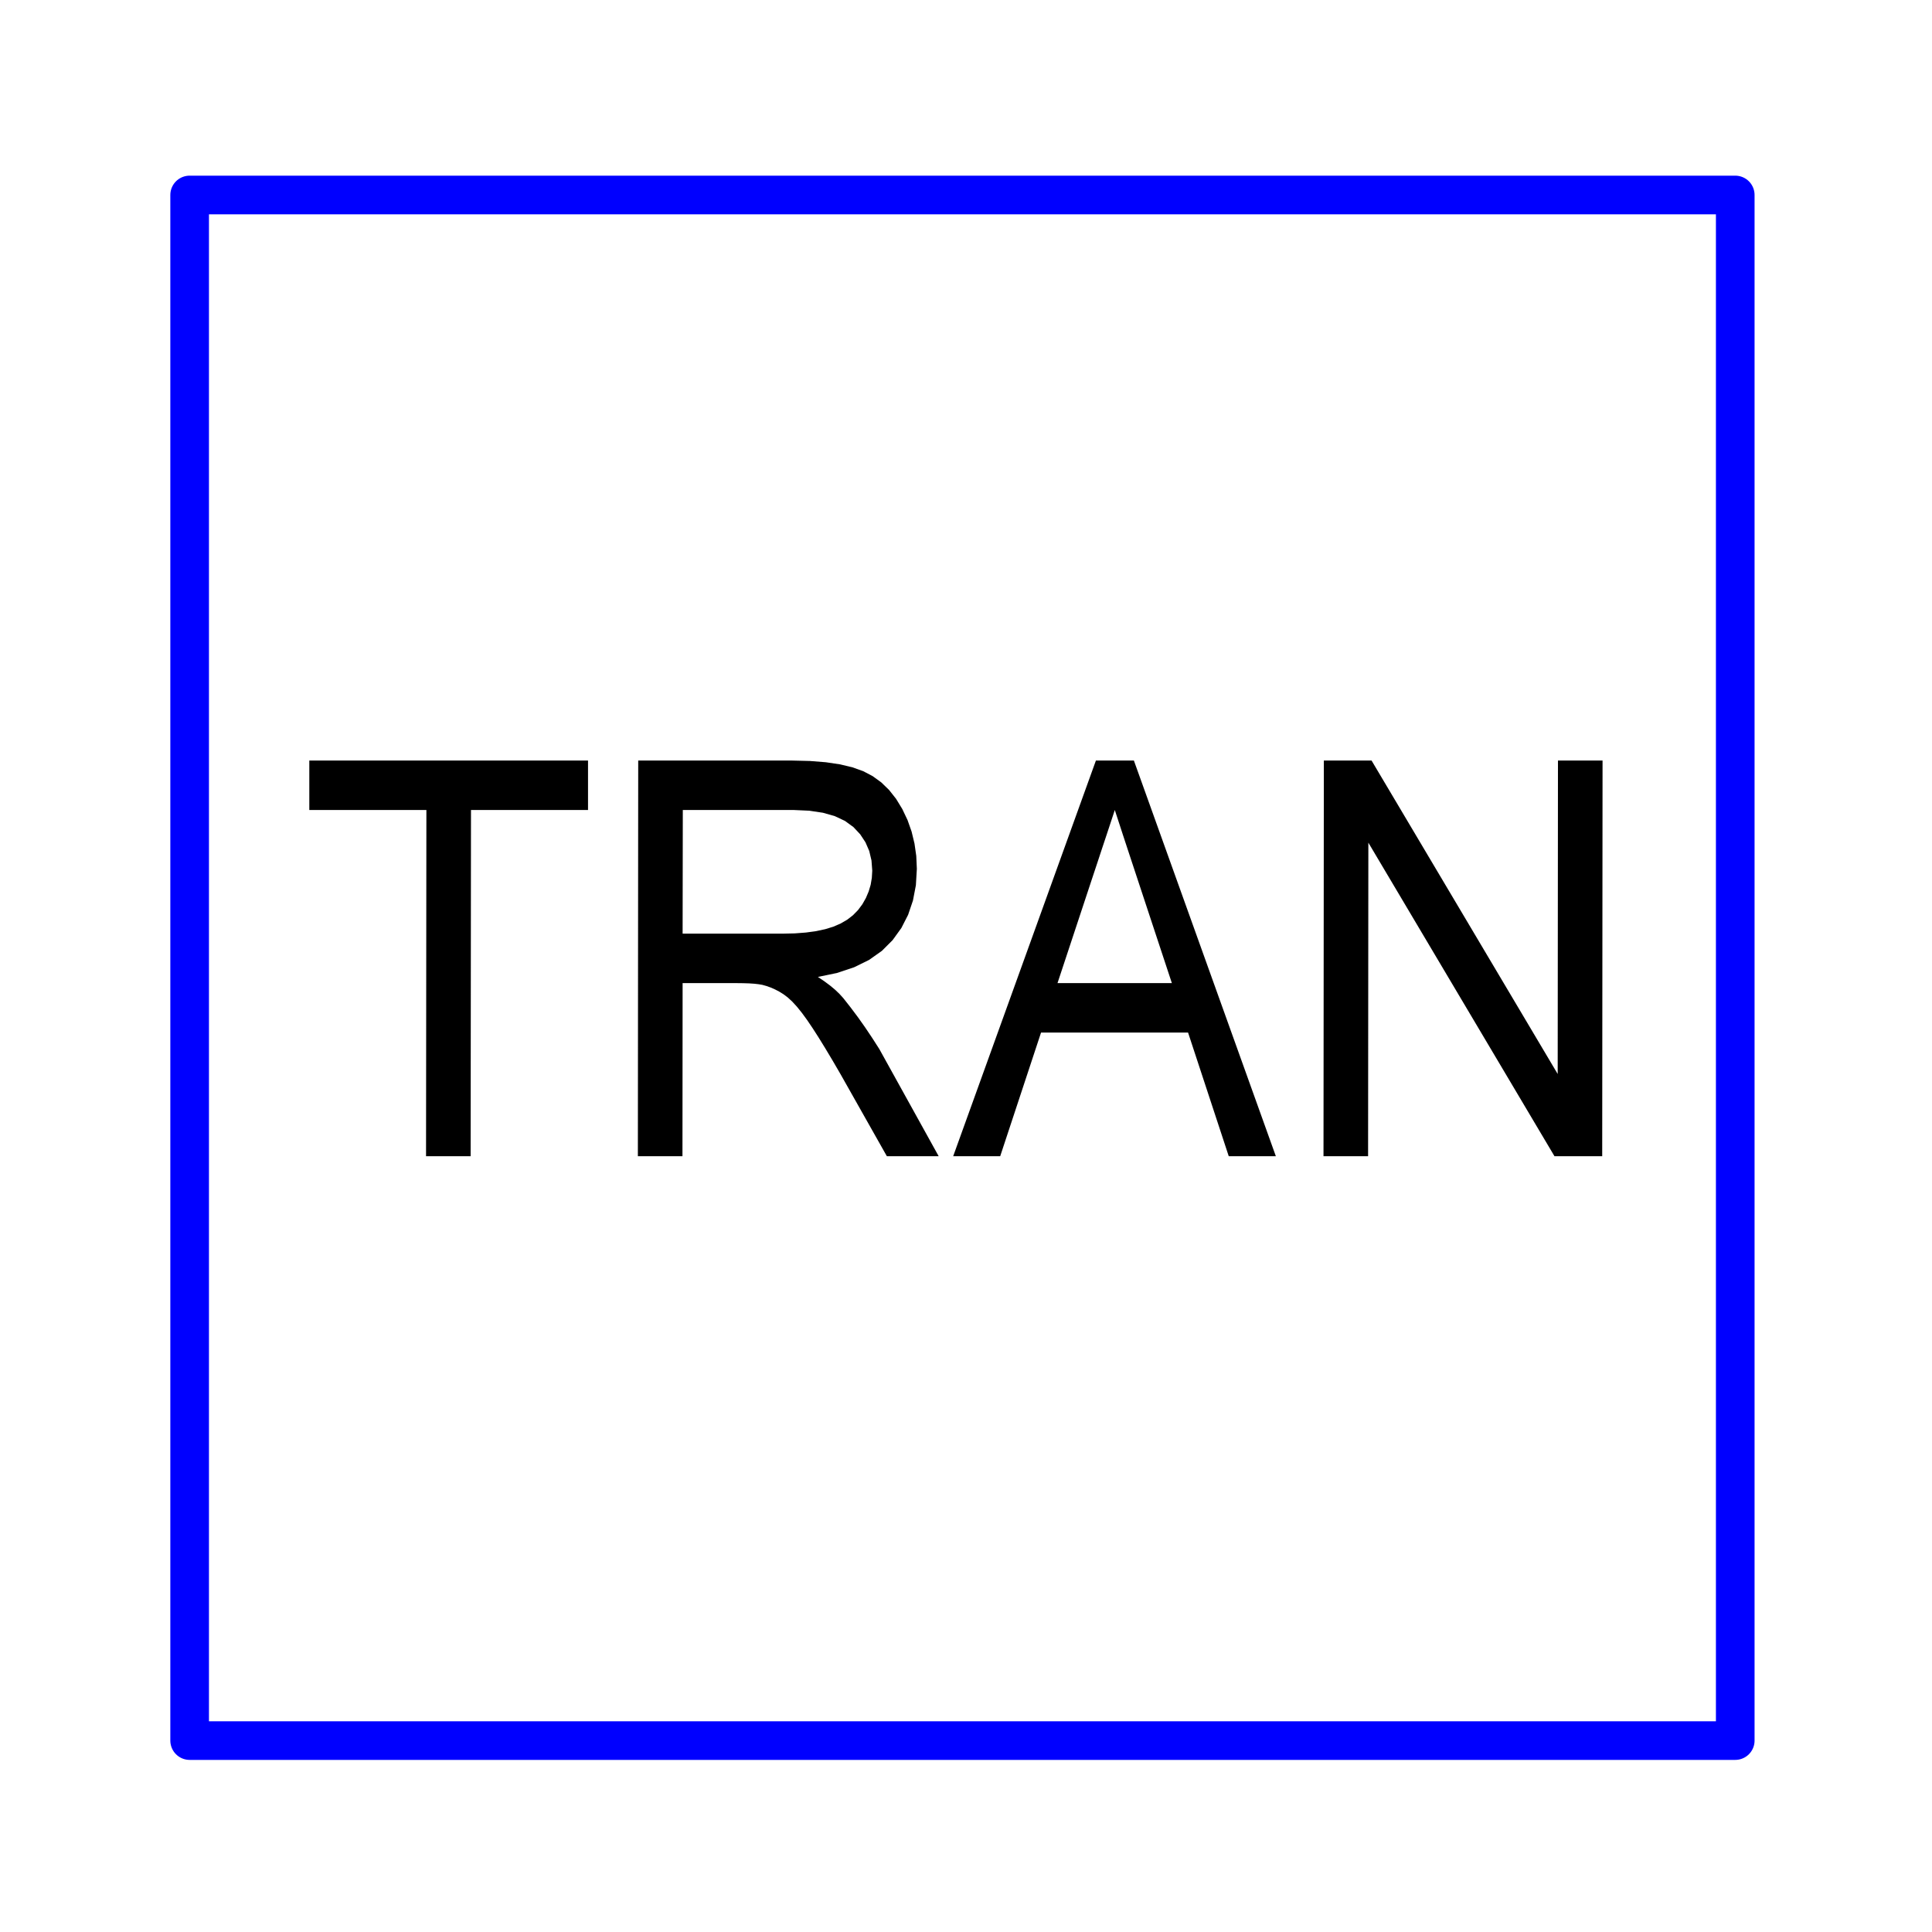 <?xml version="1.0" encoding="utf-8"?>
<!-- Created with "sPlan" (http://www.abacom-online.de) -->
<svg version="1.1" baseProfile="full"
xmlns="http://www.w3.org/2000/svg"
width="50mm" height="50mm"
viewBox="0 0 500 500">
<title>TRAN</title>
<defs>
<style type="text/css">
<![CDATA[
polyline {stroke-linecap:round; stroke-linejoin:round}
polygon {stroke-linecap:round; stroke-linejoin:round}
path {stroke-linecap:round; stroke-linejoin:round}
circle {stroke-linecap:round; stroke-linejoin:round}
]]>
</style>
</defs>
<polyline points="49.08 50.46 49.08 450.46 449.08 450.46 449.08 50.46 49.08 50.46" fill="none" stroke="rgb(0,0,255)" stroke-width="10" />
<path fill="rgb(0,0,0)" stroke="rgb(0,0,0)" stroke-width="0" d=" M 110.26 299.23 L 110.35 209.63 80.05 209.63 80.05 196.83 152.18 196.83 152.18 209.63 121.89 209.63 121.80 299.23 Z M 165.08 299.23 L 165.17 196.83 204.95 196.83 209.58 196.94 213.74 197.27 217.43 197.82 220.66 198.60 223.42 199.59 225.85 200.87 228.07 202.48 230.09 204.44 231.90 206.73 233.51 209.37 234.87 212.23 235.92 215.21 236.67 218.31 237.13 221.52 237.28 224.85 237.03 229.10 236.27 233.06 235.02 236.75 233.27 240.17 231.01 243.30 228.23 246.08 224.91 248.43 221.04 250.33 216.63 251.80 211.67 252.83 213.32 253.94 214.80 255.04 216.11 256.13 217.25 257.22 218.23 258.30 220.12 260.70 222.01 263.22 223.87 265.85 225.72 268.61 227.56 271.48 242.93 299.23 229.52 299.23 217.53 278.00 215.50 274.51 213.61 271.35 211.88 268.54 210.30 266.08 208.86 263.95 207.53 262.13 206.26 260.55 205.04 259.22 203.88 258.15 202.78 257.32 201.70 256.65 200.61 256.08 199.51 255.59 198.40 255.19 197.29 254.88 196.36 254.72 195.23 254.59 193.89 254.50 192.35 254.45 190.59 254.43 176.66 254.43 176.62 299.23 Z M 176.66 241.63 L 202.50 241.63 205.66 241.56 208.57 241.34 211.20 240.98 213.57 240.47 215.68 239.82 217.56 239.00 219.25 238.02 220.75 236.86 222.06 235.52 223.18 234.02 224.10 232.39 224.81 230.71 225.33 228.97 225.63 227.18 225.74 225.33 225.54 222.69 224.96 220.24 223.98 217.98 222.62 215.92 220.87 214.05 218.69 212.46 216.06 211.22 212.98 210.34 209.44 209.81 205.45 209.63 176.71 209.63 Z M 246.68 299.23 L 283.62 196.83 293.45 196.83 330.19 299.23 318.00 299.23 307.47 267.23 269.42 267.23 258.85 299.23 Z M 273.68 254.43 L 303.28 254.43 294.96 229.25 293.34 224.34 291.88 219.92 290.59 216.00 289.47 212.57 288.51 209.63 287.46 212.81 286.36 216.14 285.20 219.62 284.00 223.26 282.74 227.05 Z M 342.52 299.23 L 342.61 196.83 354.96 196.83 403.13 277.95 403.20 196.83 414.74 196.83 414.65 299.23 402.30 299.23 354.13 218.08 354.06 299.23 Z" />
</svg>

